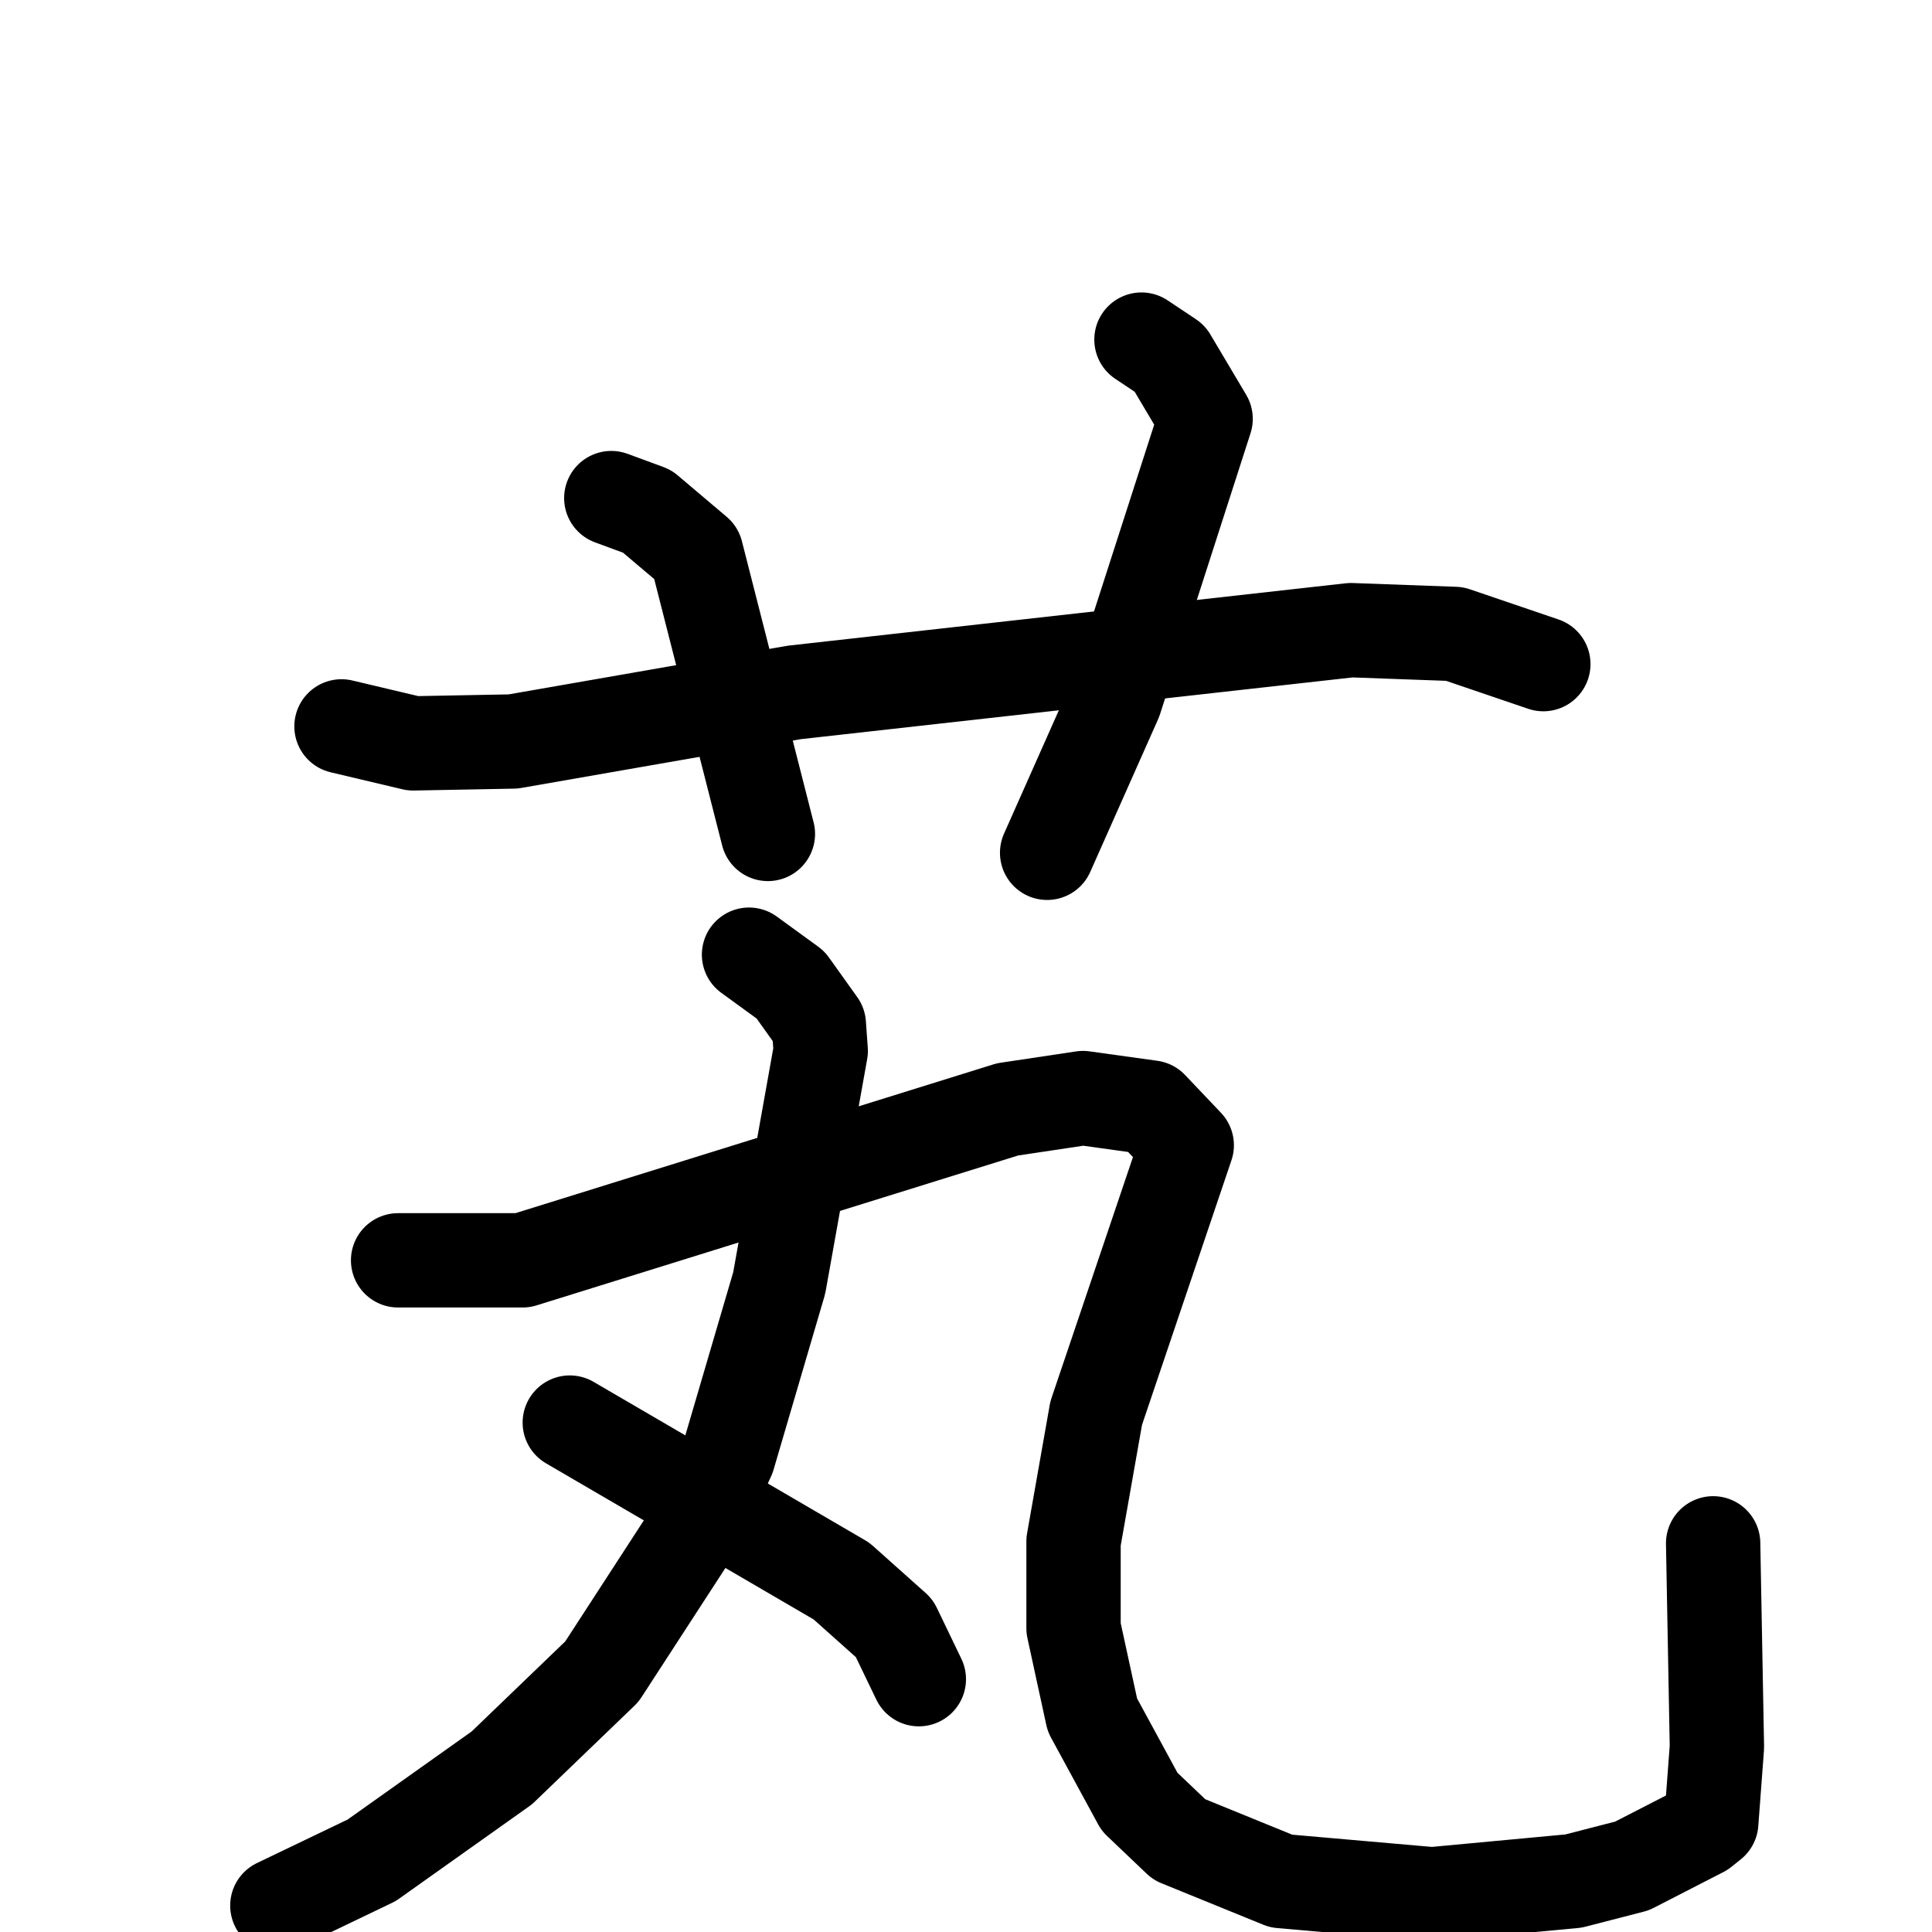 <svg xmlns="http://www.w3.org/2000/svg" viewBox="0 0 1024 1024">
  <g style="fill:none;stroke:#000000;stroke-width:50;stroke-linecap:round;stroke-linejoin:round;" transform="scale(1, 1) translate(0, 0)">
    <path d="M 181.0,385.0 L 219.0,394.0 L 272.0,393.0 L 421.0,367.0 L 716.0,334.0 L 771.0,336.0 L 818.0,352.0"/>
    <path d="M 324.0,264.0 L 343.0,271.0 L 369.0,293.0 L 407.0,442.0"/>
    <path d="M 605.0,180.0 L 620.0,190.0 L 639.0,222.0 L 591.0,371.0 L 555.0,452.0"/>
    <path d="M 397.0,506.0 L 419.0,522.0 L 434.0,543.0 L 435.0,557.0 L 413.0,680.0 L 386.0,772.0 L 369.0,809.0 L 319.0,886.0 L 266.0,937.0 L 197.0,986.0 L 147.0,1010.0"/>
    <path d="M 211.0,668.0 L 277.0,668.0 L 534.0,588.0 L 574.0,582.0 L 610.0,587.0 L 629.0,607.0 L 581.0,749.0 L 569.0,817.0 L 569.0,863.0 L 579.0,909.0 L 604.0,955.0 L 625.0,975.0 L 679.0,997.0 L 759.0,1004.0 L 834.0,997.0 L 865.0,989.0 L 902.0,970.0 L 907.0,966.0 L 910.0,926.0 L 908.0,818.0"/>
    <path d="M 302.0,754.0 L 446.0,838.0 L 474.0,863.0 L 487.0,890.0"/>
  </g>
</svg>
